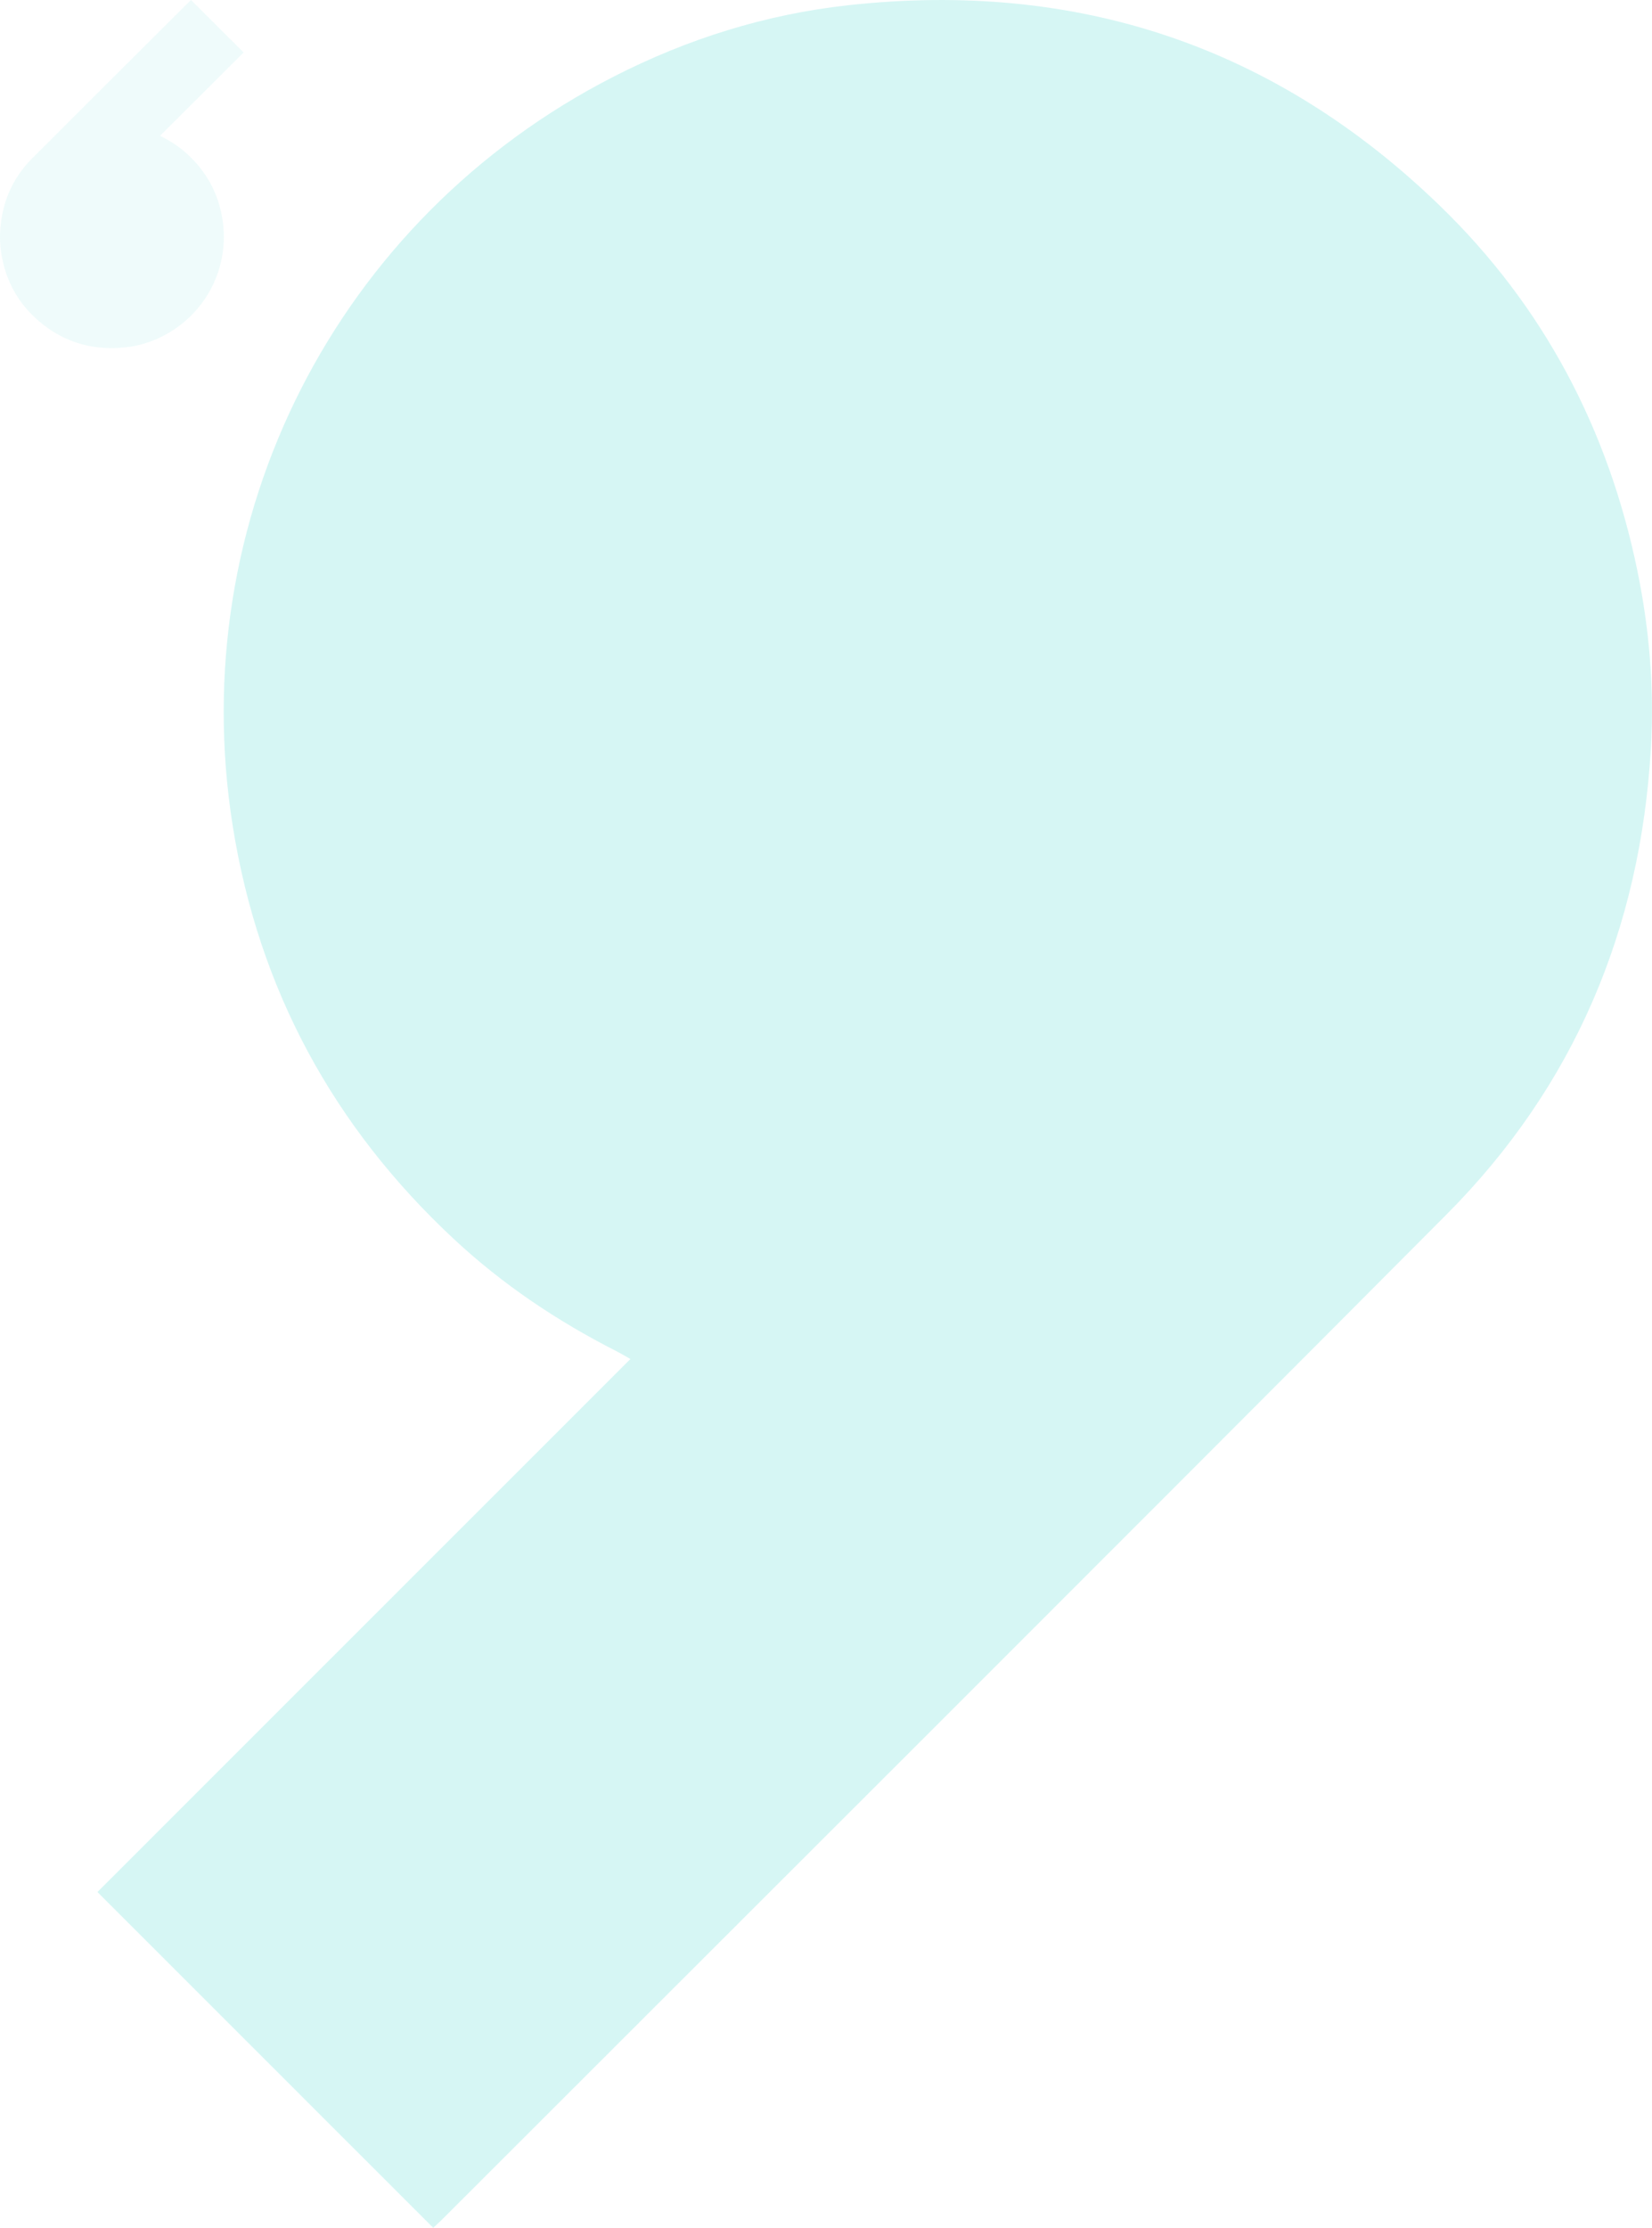 <svg width="712" height="960" viewBox="0 0 712 960" fill="none" xmlns="http://www.w3.org/2000/svg">
<g opacity="0.5" clip-path="url(#clip0_0_1)">
<path d="M186.73 960C138.34 911.615 90.442 863.723 42 815.286C118.082 739.213 194.527 662.776 271.697 585.615C269.262 584.242 267.423 583.128 265.532 582.17C240.094 569.219 216.572 553.444 195.667 533.966C143.702 485.556 111.554 426.37 100.338 356.15C79.173 223.533 144.946 94.127 264.522 32.999C296.333 16.732 330.035 6.164 365.576 2.253C464.014 -8.6 549.526 19.789 620.686 88.765C665.346 132.047 693.167 185.017 705.705 245.964C710.912 271.27 713.01 296.835 711.508 322.581C707.001 400.339 678.479 468.046 623.432 523.347C479.427 668.008 334.879 812.1 190.512 956.425C189.217 957.72 187.844 958.938 186.678 960.026L186.73 960Z" fill="#ADEDEA"/>
</g>
<g opacity="0.2" clip-path="url(#clip1_0_1)">
<path d="M82.319 -4.77592e-05C89.902 7.56 97.408 15.043 105 22.611C93.077 34.498 81.097 46.441 69.003 58.498C69.384 58.712 69.672 58.886 69.969 59.036C73.956 61.059 77.642 63.524 80.918 66.568C89.062 74.132 94.1 83.38 95.858 94.352C99.174 115.073 88.867 135.293 70.127 144.844C65.142 147.385 59.86 149.037 54.29 149.648C38.864 151.344 25.462 146.908 14.31 136.13C7.311 129.367 2.951 121.091 0.986 111.568C0.17 107.614 -0.158 103.619 0.077 99.597C0.783 87.447 5.253 76.868 13.88 68.227C36.448 45.624 59.101 23.109 81.726 0.558C81.929 0.356 82.144 0.166 82.327 -0.004L82.319 -4.77592e-05Z" fill="#ADEDEA"/>
</g>
<defs>
<clipPath id="clip0_0_1">
<rect width="670" height="960" fill="white" transform="translate(42)"/>
</clipPath>
<clipPath id="clip1_0_1">
<rect width="105" height="150" fill="white" transform="translate(105 150) rotate(-180)"/>
</clipPath>
</defs>
</svg>
